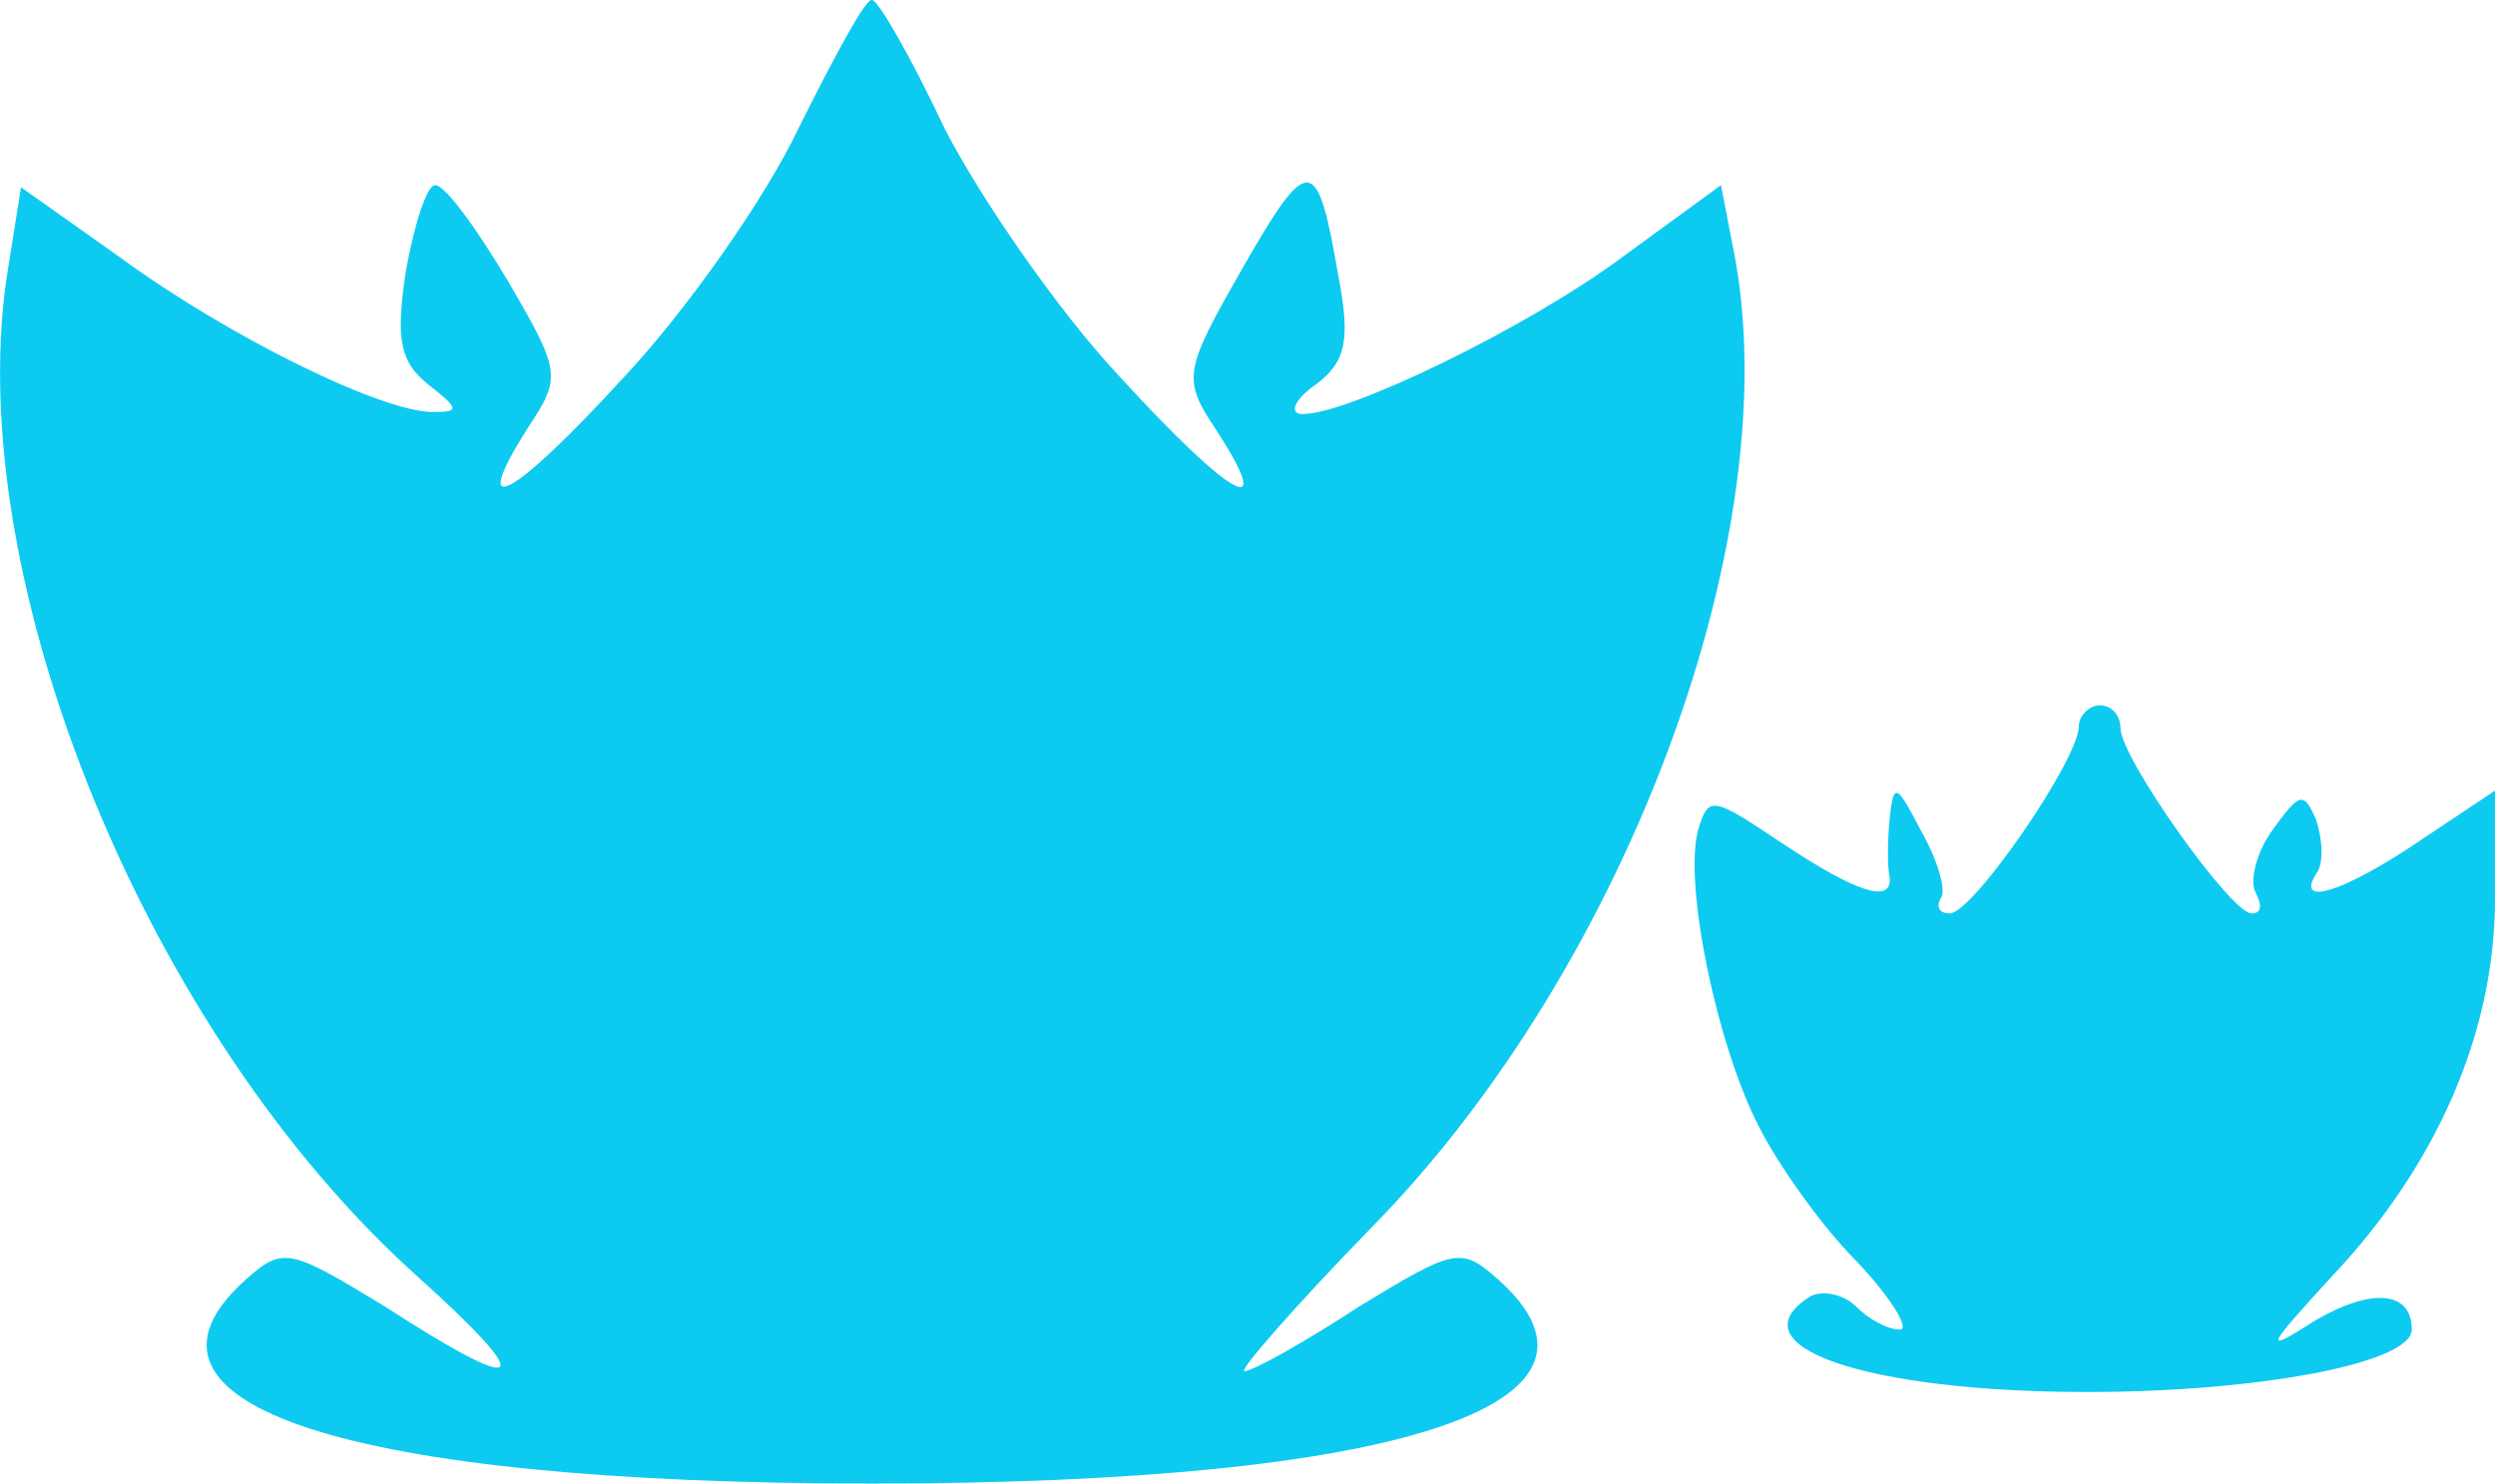 <svg xmlns="http://www.w3.org/2000/svg" version="1.0" preserveAspectRatio="xMidYMid meet" viewBox="72.09 73.1 119.91 71.3">

<g transform="translate(0,227) scale(0.1,-0.1)" fill="#000000" stroke="none">
<path fill="#0dcaf0" d="M1105 1478 c-16 -34 -54 -88 -84 -120 -54 -59 -76 -71 -46 -24 16 24 15 27 -10 70 -15 25 -30 46 -35 46 -4 0 -10 -19 -14 -41 -5 -33 -3 -44 11 -55 14 -11 15 -13 3 -13 -24 -1 -99 36 -151 74 l-48 34 -7 -44 c-21 -146 68 -363 197 -479 59 -53 53 -59 -15 -15 -46 28 -49 29 -67 13 -67 -60 48 -98 301 -98 253 0 368 38 301 98 -18 16 -21 15 -67 -13 -26 -17 -51 -31 -55 -31 -3 0 24 31 61 69 123 125 201 335 174 470 l-6 31 -48 -35 c-46 -34 -131 -75 -153 -75 -7 0 -4 7 6 14 15 11 17 22 11 53 -10 58 -14 59 -46 3 -28 -49 -29 -53 -13 -77 30 -46 8 -34 -46 25 -30 32 -67 86 -84 119 -16 34 -32 62 -35 62 -3 1 -18 -27 -35 -61z"/>
<path fill="#0dcaf0" d="M1720 1190 c0 -16 -51 -90 -62 -90 -5 0 -7 3 -4 8 2 4 -2 18 -10 32 -12 23 -13 23 -15 5 -1 -11 -1 -23 0 -27 2 -14 -16 -8 -52 16 -33 22 -35 23 -40 6 -7 -26 9 -103 29 -142 9 -18 30 -48 47 -65 17 -18 26 -33 21 -33 -6 0 -15 5 -21 11 -6 6 -16 8 -22 5 -38 -24 27 -46 133 -46 83 0 156 14 156 30 0 19 -20 20 -47 4 -25 -16 -23 -13 9 22 50 53 78 117 78 181 l0 52 -36 -24 c-37 -25 -60 -32 -50 -16 4 5 3 17 0 26 -6 14 -8 13 -21 -5 -8 -11 -11 -25 -8 -30 3 -6 3 -10 -2 -10 -10 0 -63 75 -63 89 0 6 -4 11 -10 11 -5 0 -10 -5 -10 -10z"/>
</g>
</svg>